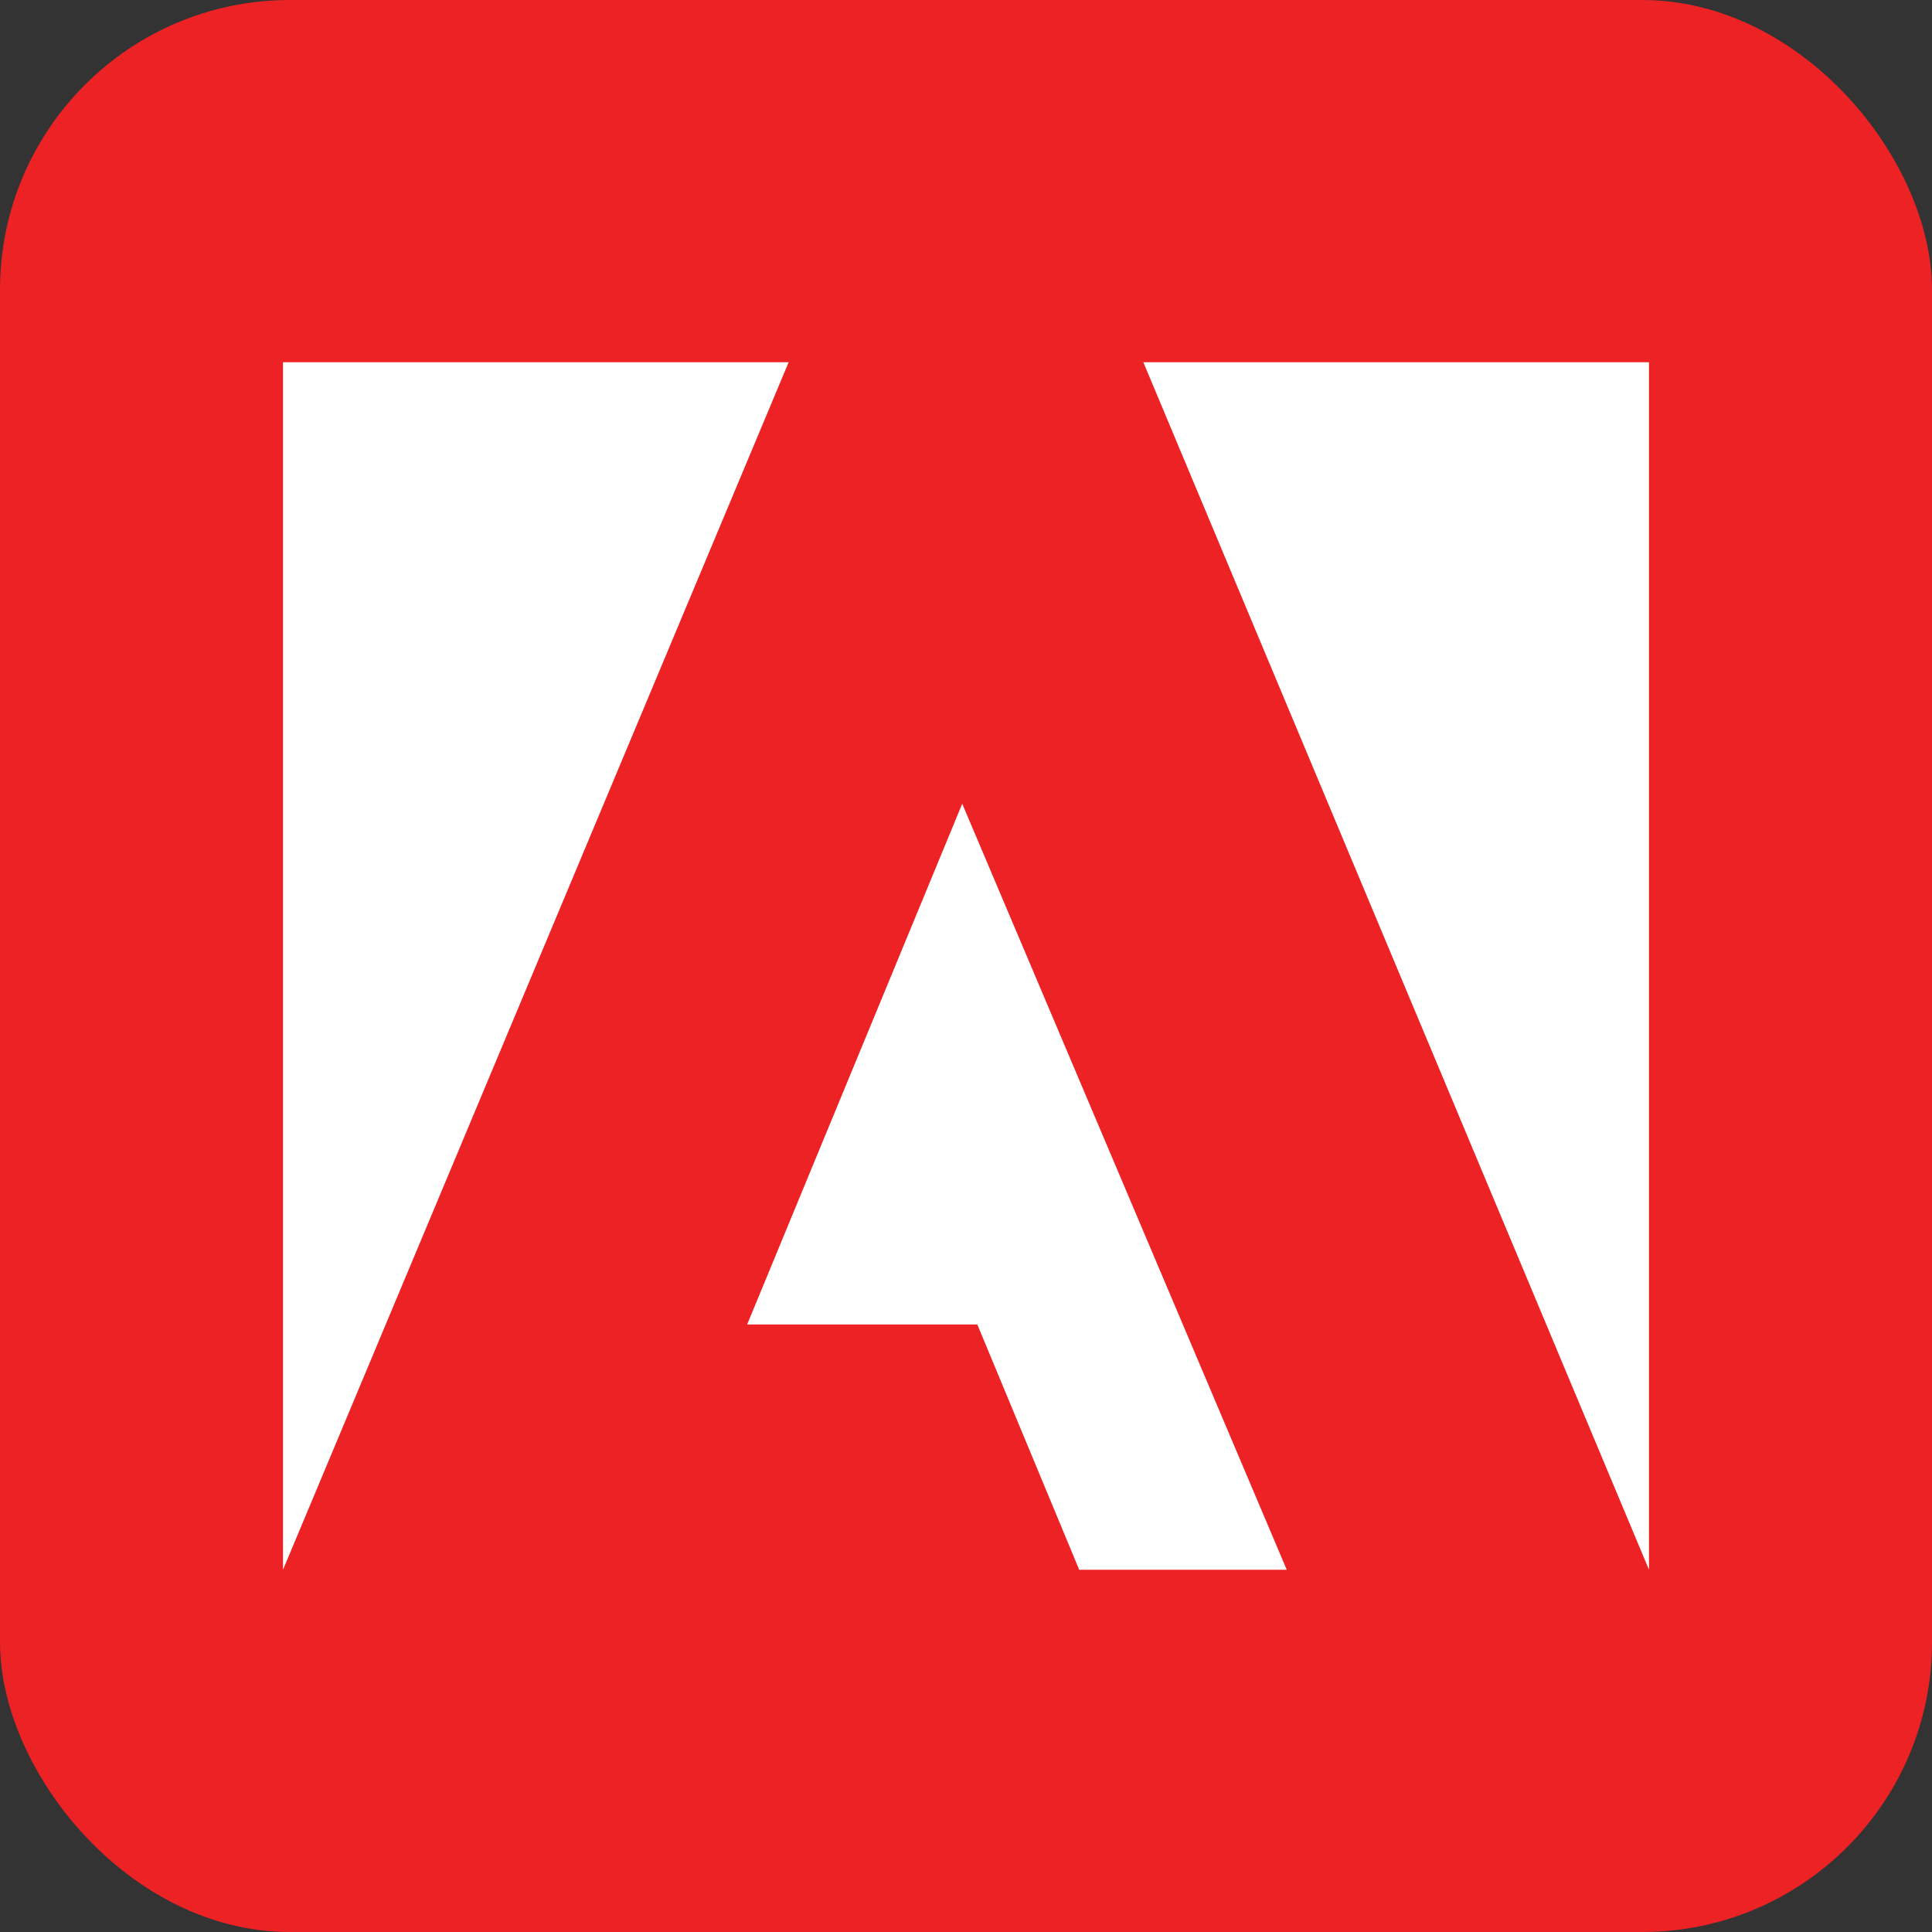 <svg xmlns="http://www.w3.org/2000/svg" aria-label="Adobe" role="img" viewBox="0 0 512 512"><rect x="0" y="0" width="512" height="512" fill="#333333" stroke="none"/><rect width="512" height="512" fill="#ed2224" rx="15%"/><path fill="#fff" d="M303 96l134 320V96H303M75 96v320L209 96H75m123 255h61l27 65h55l-86-203-57 138"/></svg>
